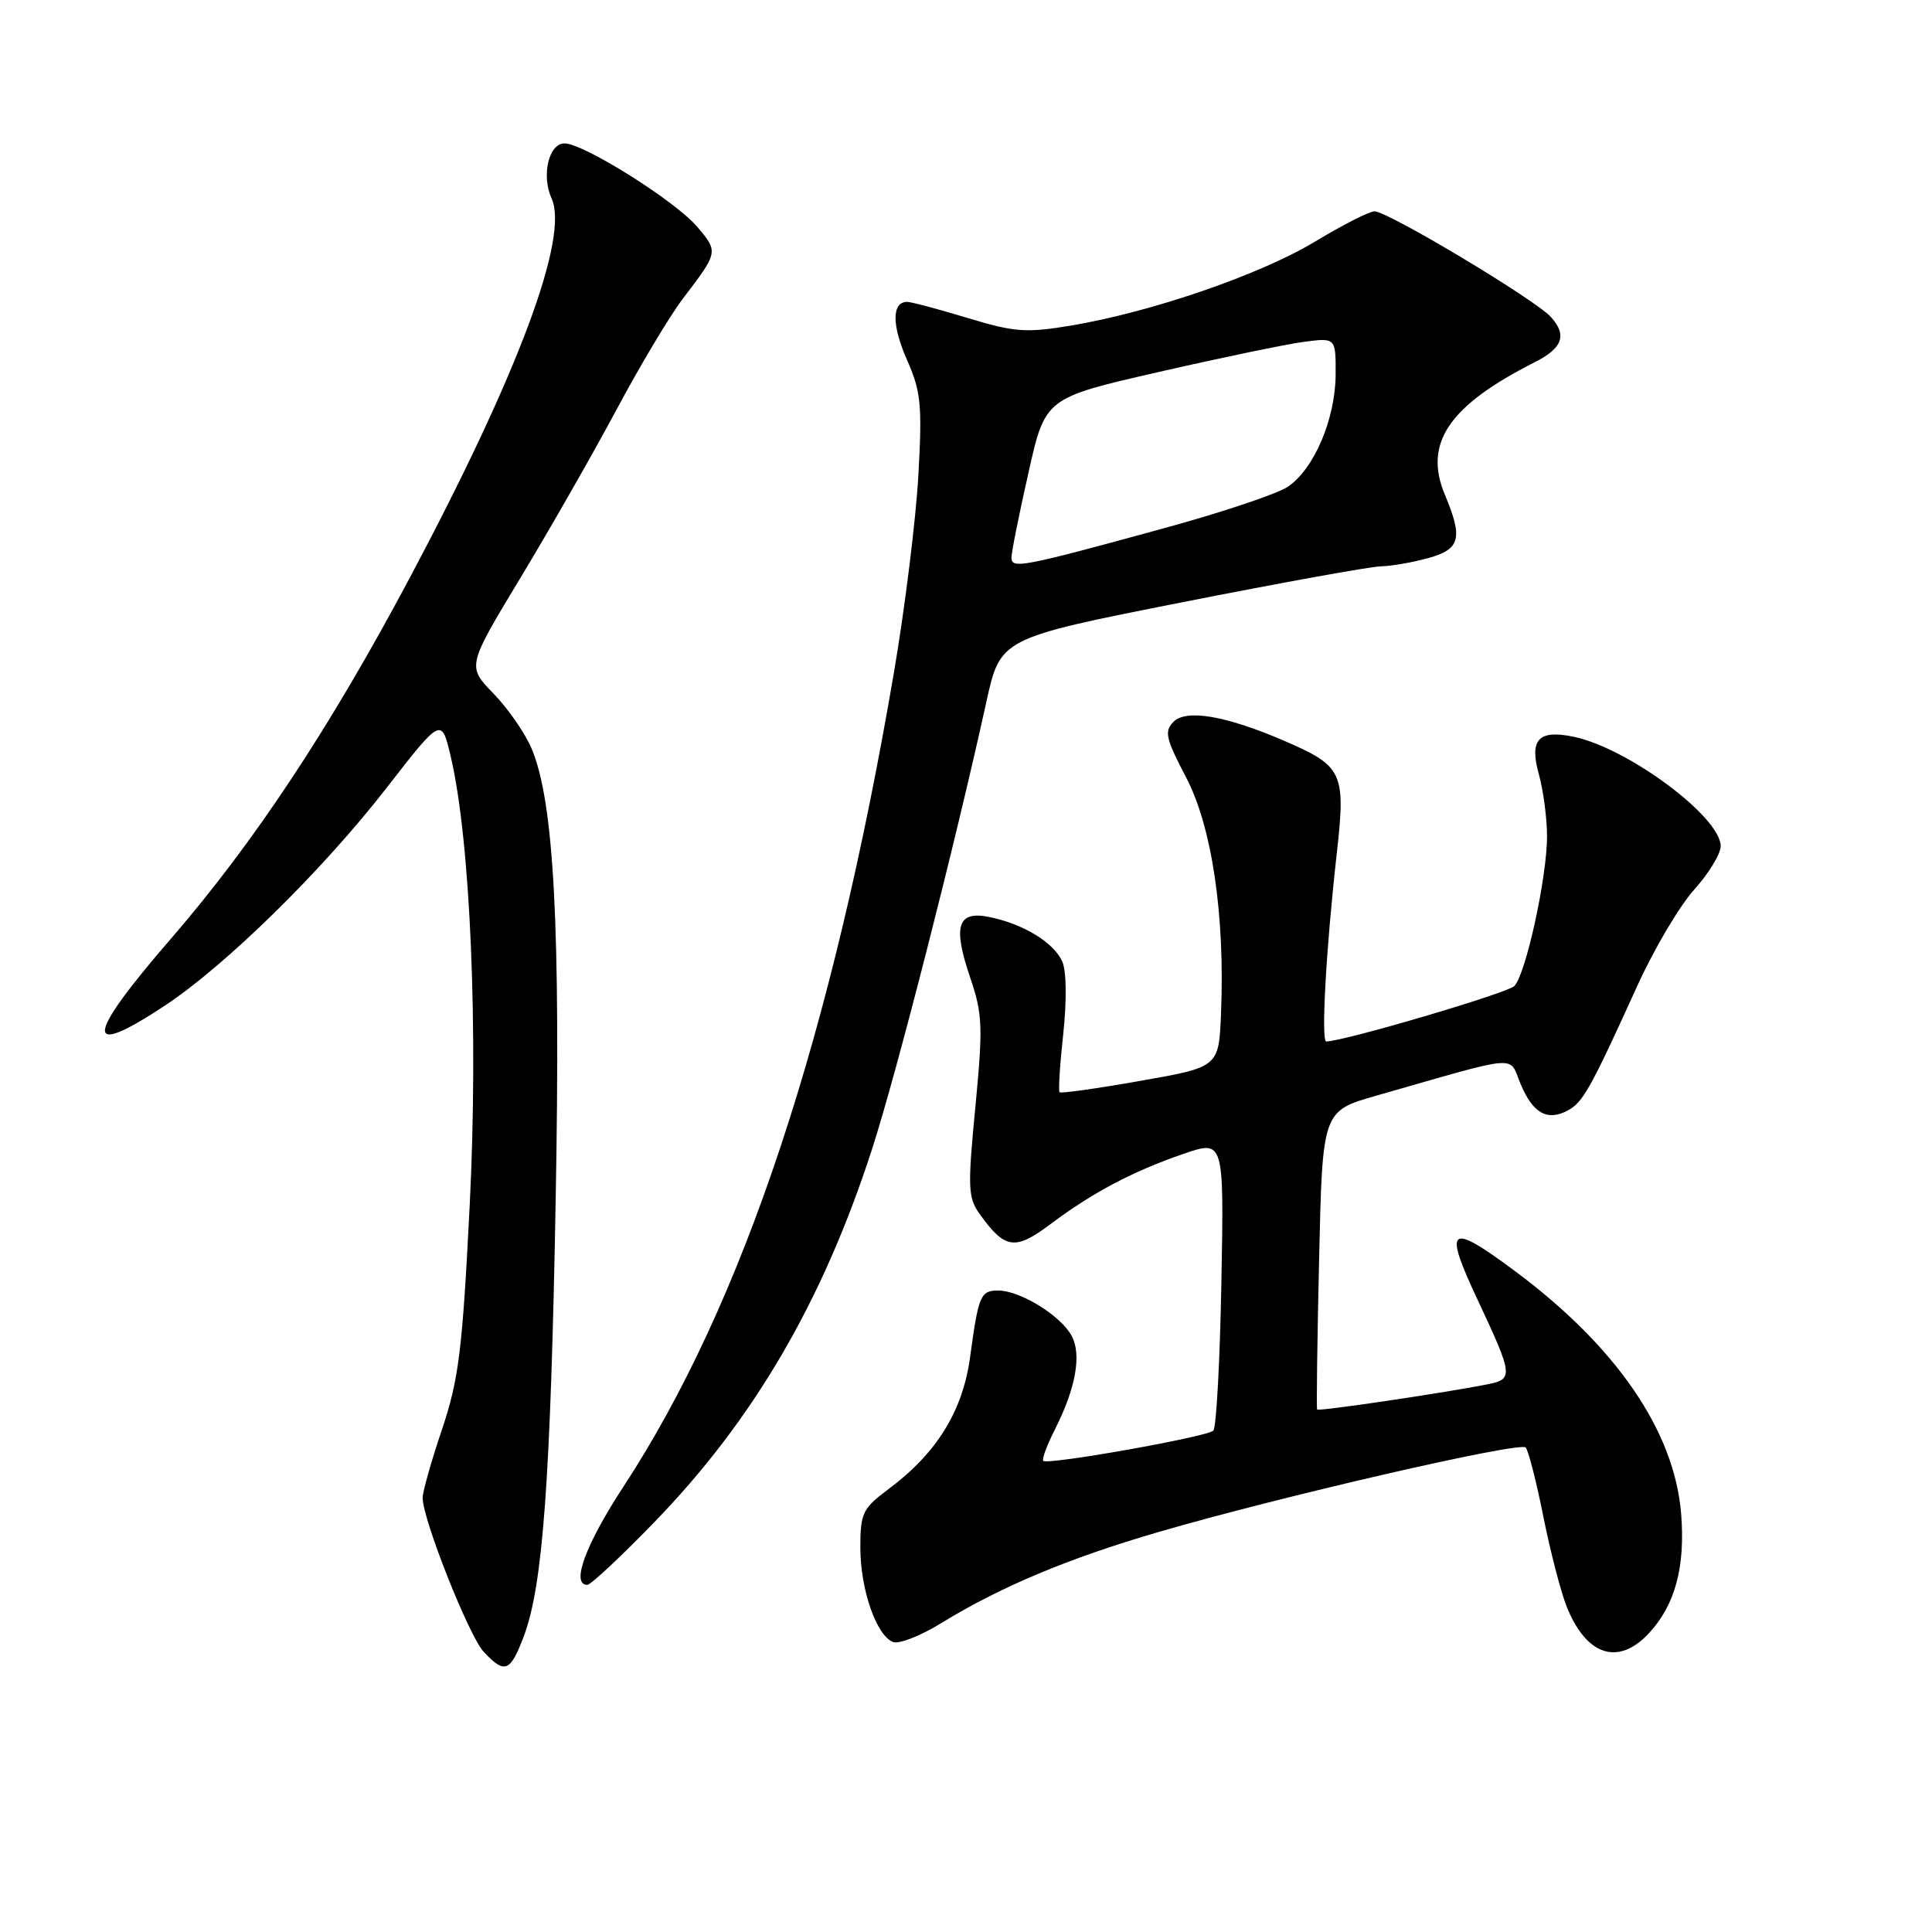 <?xml version="1.0" encoding="UTF-8" standalone="no"?>
<!DOCTYPE svg PUBLIC "-//W3C//DTD SVG 1.1//EN" "http://www.w3.org/Graphics/SVG/1.1/DTD/svg11.dtd" >
<svg xmlns="http://www.w3.org/2000/svg" xmlns:xlink="http://www.w3.org/1999/xlink" version="1.1" viewBox="0 0 256 256">
 <g >
 <path fill="currentColor"
d=" M 69.43 216.75 C 71.94 210.03 72.96 196.07 73.63 159.00 C 74.29 122.83 73.41 106.33 70.47 99.26 C 69.61 97.19 67.32 93.88 65.39 91.90 C 61.88 88.29 61.88 88.29 68.99 76.52 C 72.90 70.05 78.62 60.02 81.71 54.25 C 84.79 48.47 88.73 41.89 90.45 39.62 C 95.20 33.38 95.20 33.39 92.40 30.07 C 89.55 26.68 77.34 19.00 74.80 19.00 C 72.71 19.00 71.71 23.26 73.09 26.30 C 75.43 31.44 68.68 49.51 54.33 76.50 C 43.67 96.53 33.67 111.65 22.60 124.44 C 11.27 137.53 11.02 140.40 21.83 133.26 C 29.91 127.92 42.69 115.38 51.20 104.43 C 58.50 95.03 58.50 95.03 59.73 100.27 C 62.34 111.41 63.40 136.48 62.24 159.67 C 61.27 178.91 60.80 182.74 58.57 189.40 C 57.15 193.60 56.00 197.68 56.00 198.47 C 56.00 201.30 62.13 216.76 64.08 218.86 C 66.89 221.87 67.62 221.58 69.43 216.75 Z  M 218.50 216.40 C 221.97 212.67 223.32 207.62 222.76 200.59 C 221.88 189.63 214.15 178.37 200.64 168.35 C 191.93 161.89 191.21 162.50 195.87 172.40 C 200.44 182.14 200.52 182.73 197.29 183.39 C 191.82 184.50 174.71 187.04 174.53 186.77 C 174.42 186.62 174.54 177.66 174.79 166.86 C 175.23 147.22 175.23 147.22 182.37 145.18 C 201.79 139.63 199.88 139.78 201.48 143.62 C 203.11 147.52 205.02 148.59 207.73 147.15 C 209.75 146.06 210.75 144.29 216.95 130.63 C 219.17 125.75 222.56 120.02 224.49 117.88 C 226.42 115.74 228.00 113.15 228.00 112.12 C 228.00 108.25 215.72 99.12 208.50 97.62 C 203.84 96.66 202.62 97.98 203.91 102.61 C 204.50 104.75 204.99 108.44 204.99 110.80 C 205.00 116.20 202.18 129.11 200.65 130.66 C 199.73 131.60 177.99 138.00 175.74 138.00 C 175.03 138.00 175.70 125.83 177.12 113.17 C 178.34 102.32 177.96 101.52 170.09 98.13 C 162.41 94.83 157.20 93.94 155.50 95.64 C 154.25 96.90 154.46 97.84 157.15 102.98 C 160.59 109.54 162.33 121.28 161.79 134.31 C 161.50 141.39 161.50 141.39 151.11 143.22 C 145.39 144.23 140.57 144.91 140.40 144.73 C 140.22 144.55 140.44 141.06 140.89 136.96 C 141.36 132.57 141.31 128.64 140.76 127.42 C 139.65 124.92 135.71 122.49 131.25 121.54 C 126.88 120.60 126.20 122.61 128.55 129.52 C 130.20 134.36 130.26 136.04 129.24 146.69 C 128.20 157.44 128.26 158.72 129.85 160.92 C 133.18 165.54 134.51 165.72 139.20 162.20 C 144.77 158.02 150.10 155.20 156.80 152.90 C 162.19 151.04 162.19 151.04 161.84 169.94 C 161.65 180.33 161.17 189.16 160.77 189.57 C 159.94 190.39 138.81 194.15 138.24 193.57 C 138.03 193.36 138.74 191.46 139.81 189.35 C 142.55 183.93 143.34 179.50 142.00 177.01 C 140.57 174.33 135.19 171.01 132.27 171.00 C 129.92 171.00 129.65 171.65 128.54 179.84 C 127.57 186.97 124.13 192.54 117.75 197.30 C 114.29 199.88 114.00 200.49 114.00 205.08 C 114.00 210.60 116.13 216.73 118.34 217.58 C 119.12 217.88 122.01 216.75 124.74 215.06 C 132.54 210.27 141.58 206.47 153.51 203.00 C 169.57 198.31 201.39 190.99 202.16 191.80 C 202.52 192.19 203.58 196.32 204.51 201.00 C 205.45 205.68 206.85 211.07 207.64 213.00 C 210.26 219.43 214.47 220.75 218.50 216.40 Z  M 86.65 201.75 C 99.84 188.16 109.00 172.48 115.53 152.33 C 118.77 142.35 126.53 111.97 130.69 93.04 C 132.55 84.57 132.55 84.57 156.52 79.83 C 169.71 77.22 181.62 75.06 183.00 75.04 C 184.38 75.01 187.19 74.52 189.25 73.95 C 193.50 72.77 193.88 71.34 191.45 65.54 C 188.60 58.72 191.98 53.75 203.37 47.99 C 207.07 46.12 207.67 44.40 205.50 42.00 C 203.41 39.69 183.89 28.00 182.13 28.00 C 181.45 28.00 177.88 29.82 174.20 32.04 C 166.96 36.41 152.49 41.38 141.85 43.15 C 135.96 44.13 134.42 44.02 128.20 42.13 C 124.34 40.96 120.75 40.00 120.20 40.00 C 118.16 40.00 118.15 43.09 120.18 47.68 C 122.03 51.86 122.21 53.65 121.69 62.96 C 121.37 68.76 119.92 80.47 118.47 89.00 C 110.23 137.35 98.47 172.76 82.60 197.00 C 77.58 204.68 75.62 210.00 77.82 210.00 C 78.28 210.00 82.25 206.29 86.65 201.75 Z  M 134.03 73.83 C 134.04 73.10 135.05 68.05 136.28 62.62 C 138.50 52.73 138.50 52.73 153.50 49.30 C 161.75 47.41 170.41 45.61 172.75 45.30 C 177.00 44.74 177.00 44.74 176.98 49.62 C 176.95 55.55 174.08 62.25 170.59 64.53 C 169.17 65.46 161.82 67.92 154.25 69.99 C 135.22 75.20 133.99 75.43 134.03 73.83 Z "/>
</g>
</svg>